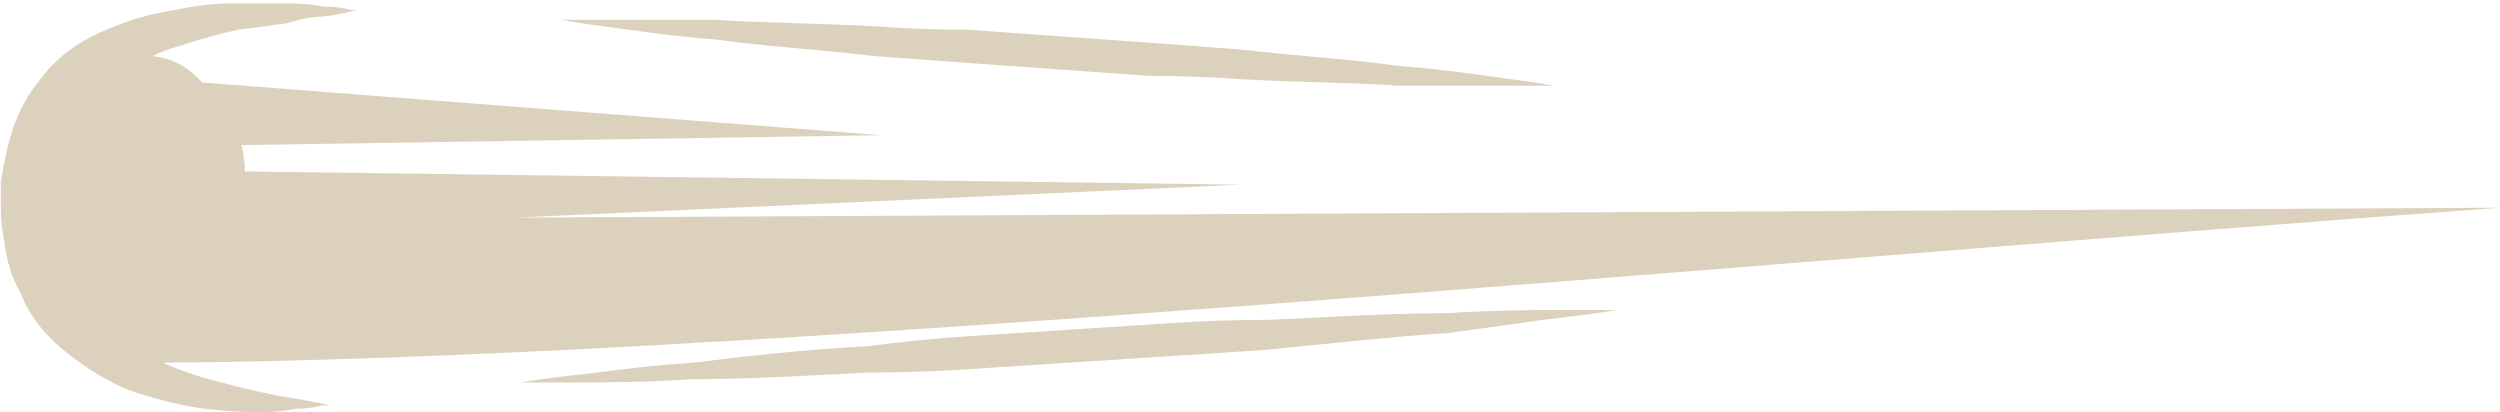 <svg width="491" height="81" viewBox="0 0 491 81" fill="none" xmlns="http://www.w3.org/2000/svg">
<path d="M243.628 36.264L48.086 33.673C48.086 31.947 47.87 30.22 47.439 28.494L173.051 26.551L39.669 16.192C37.079 13.17 33.841 11.443 29.956 11.011C31.683 10.148 33.41 9.501 35.136 9.069C39.021 7.774 42.906 6.695 46.791 5.831C50.244 5.4 53.482 4.968 56.503 4.536C59.093 3.673 61.468 3.242 63.626 3.242C68.158 2.594 70.101 1.947 70.101 1.947C70.101 1.947 69.669 1.947 68.806 1.947C67.511 1.515 65.784 1.299 63.626 1.299C61.468 0.867 58.878 0.652 55.856 0.652C52.834 0.652 49.597 0.652 46.144 0.652C42.259 0.652 38.374 1.083 34.489 1.947C29.956 2.594 25.424 3.889 20.892 5.831C16.359 7.774 11.827 10.364 7.942 15.544C5.783 18.134 4.057 21.155 2.762 24.609C1.467 28.494 0.819 31.731 0.172 35.616C0.172 36.48 0.172 37.559 0.172 38.854C0.172 39.501 0.172 40.148 0.172 41.443C0.172 43.17 0.388 45.113 0.819 47.271C1.251 51.156 2.33 54.609 4.057 57.631C6.647 64.105 11.179 67.991 15.712 71.228C20.244 74.466 24.129 76.408 28.661 77.703C32.978 78.998 36.863 79.861 40.316 80.293C44.201 80.724 47.654 80.94 50.676 80.94C53.698 80.94 56.072 80.724 57.798 80.293C59.957 80.293 61.683 80.077 62.978 79.645C64.273 79.645 64.921 79.645 64.921 79.645C64.921 79.645 62.331 78.998 58.446 78.35C53.913 77.703 48.086 76.408 40.964 74.466C37.942 73.602 34.92 72.523 31.899 71.228C143.267 70.581 340.751 51.803 490.969 40.796L101.18 42.738L243.628 36.264Z" fill="#DCD1BD"/>
<path d="M308.378 60.869C302.551 60.869 294.133 60.87 283.773 61.517C274.061 61.517 262.406 62.164 249.457 62.812C242.982 62.812 236.507 63.028 230.032 63.459C223.557 63.891 216.866 64.323 209.96 64.755C203.053 65.186 196.362 65.618 189.888 66.049C183.413 66.481 176.938 67.129 170.463 67.992C158.161 68.639 146.506 69.934 136.146 71.229C125.786 71.877 118.016 73.172 111.541 73.819C105.714 74.467 102.477 75.114 102.477 75.114C102.477 75.114 105.714 75.114 112.189 75.114C118.016 75.114 126.434 75.114 136.146 74.467C146.506 74.467 158.161 73.819 170.463 73.172C176.938 73.172 183.413 72.956 189.888 72.524C196.794 72.092 203.485 71.661 209.96 71.229C216.866 70.798 223.557 70.366 230.032 69.934C236.938 69.503 243.413 69.071 249.457 68.639C262.406 67.344 274.061 66.049 284.421 65.402C294.133 64.107 302.551 62.812 308.378 62.164C314.205 61.517 317.443 60.869 317.443 60.869C317.443 60.869 314.205 60.869 308.378 60.869Z" fill="#DCD1BD"/>
<path d="M140.678 7.772C149.743 9.067 160.75 9.715 171.758 11.01C177.369 11.441 183.196 11.873 189.24 12.305C195.283 12.736 201.326 13.168 207.369 13.6C213.413 14.031 219.456 14.463 225.499 14.895C231.542 14.895 237.586 15.111 243.629 15.542C254.636 16.19 265.643 16.19 274.708 16.837C283.773 16.837 291.543 16.837 296.723 16.837C301.903 16.837 305.14 16.837 305.14 16.837C305.14 16.837 301.903 16.19 296.723 15.542C291.543 14.895 283.773 13.6 274.708 12.953C265.643 11.658 254.636 11.01 243.629 9.715C238.017 9.283 232.19 8.852 226.147 8.42C220.103 7.988 214.06 7.557 208.017 7.125C201.974 6.693 195.93 6.261 189.887 5.83C183.844 5.83 178.017 5.614 172.405 5.183C160.75 4.535 149.743 4.535 140.678 3.887C131.613 3.887 124.491 3.887 118.663 3.887C113.484 3.887 110.246 3.887 110.246 3.887C110.246 3.887 113.484 4.535 118.663 5.183C123.843 5.83 131.613 7.125 140.678 7.772Z" fill="#DCD1BD"/>
</svg>
